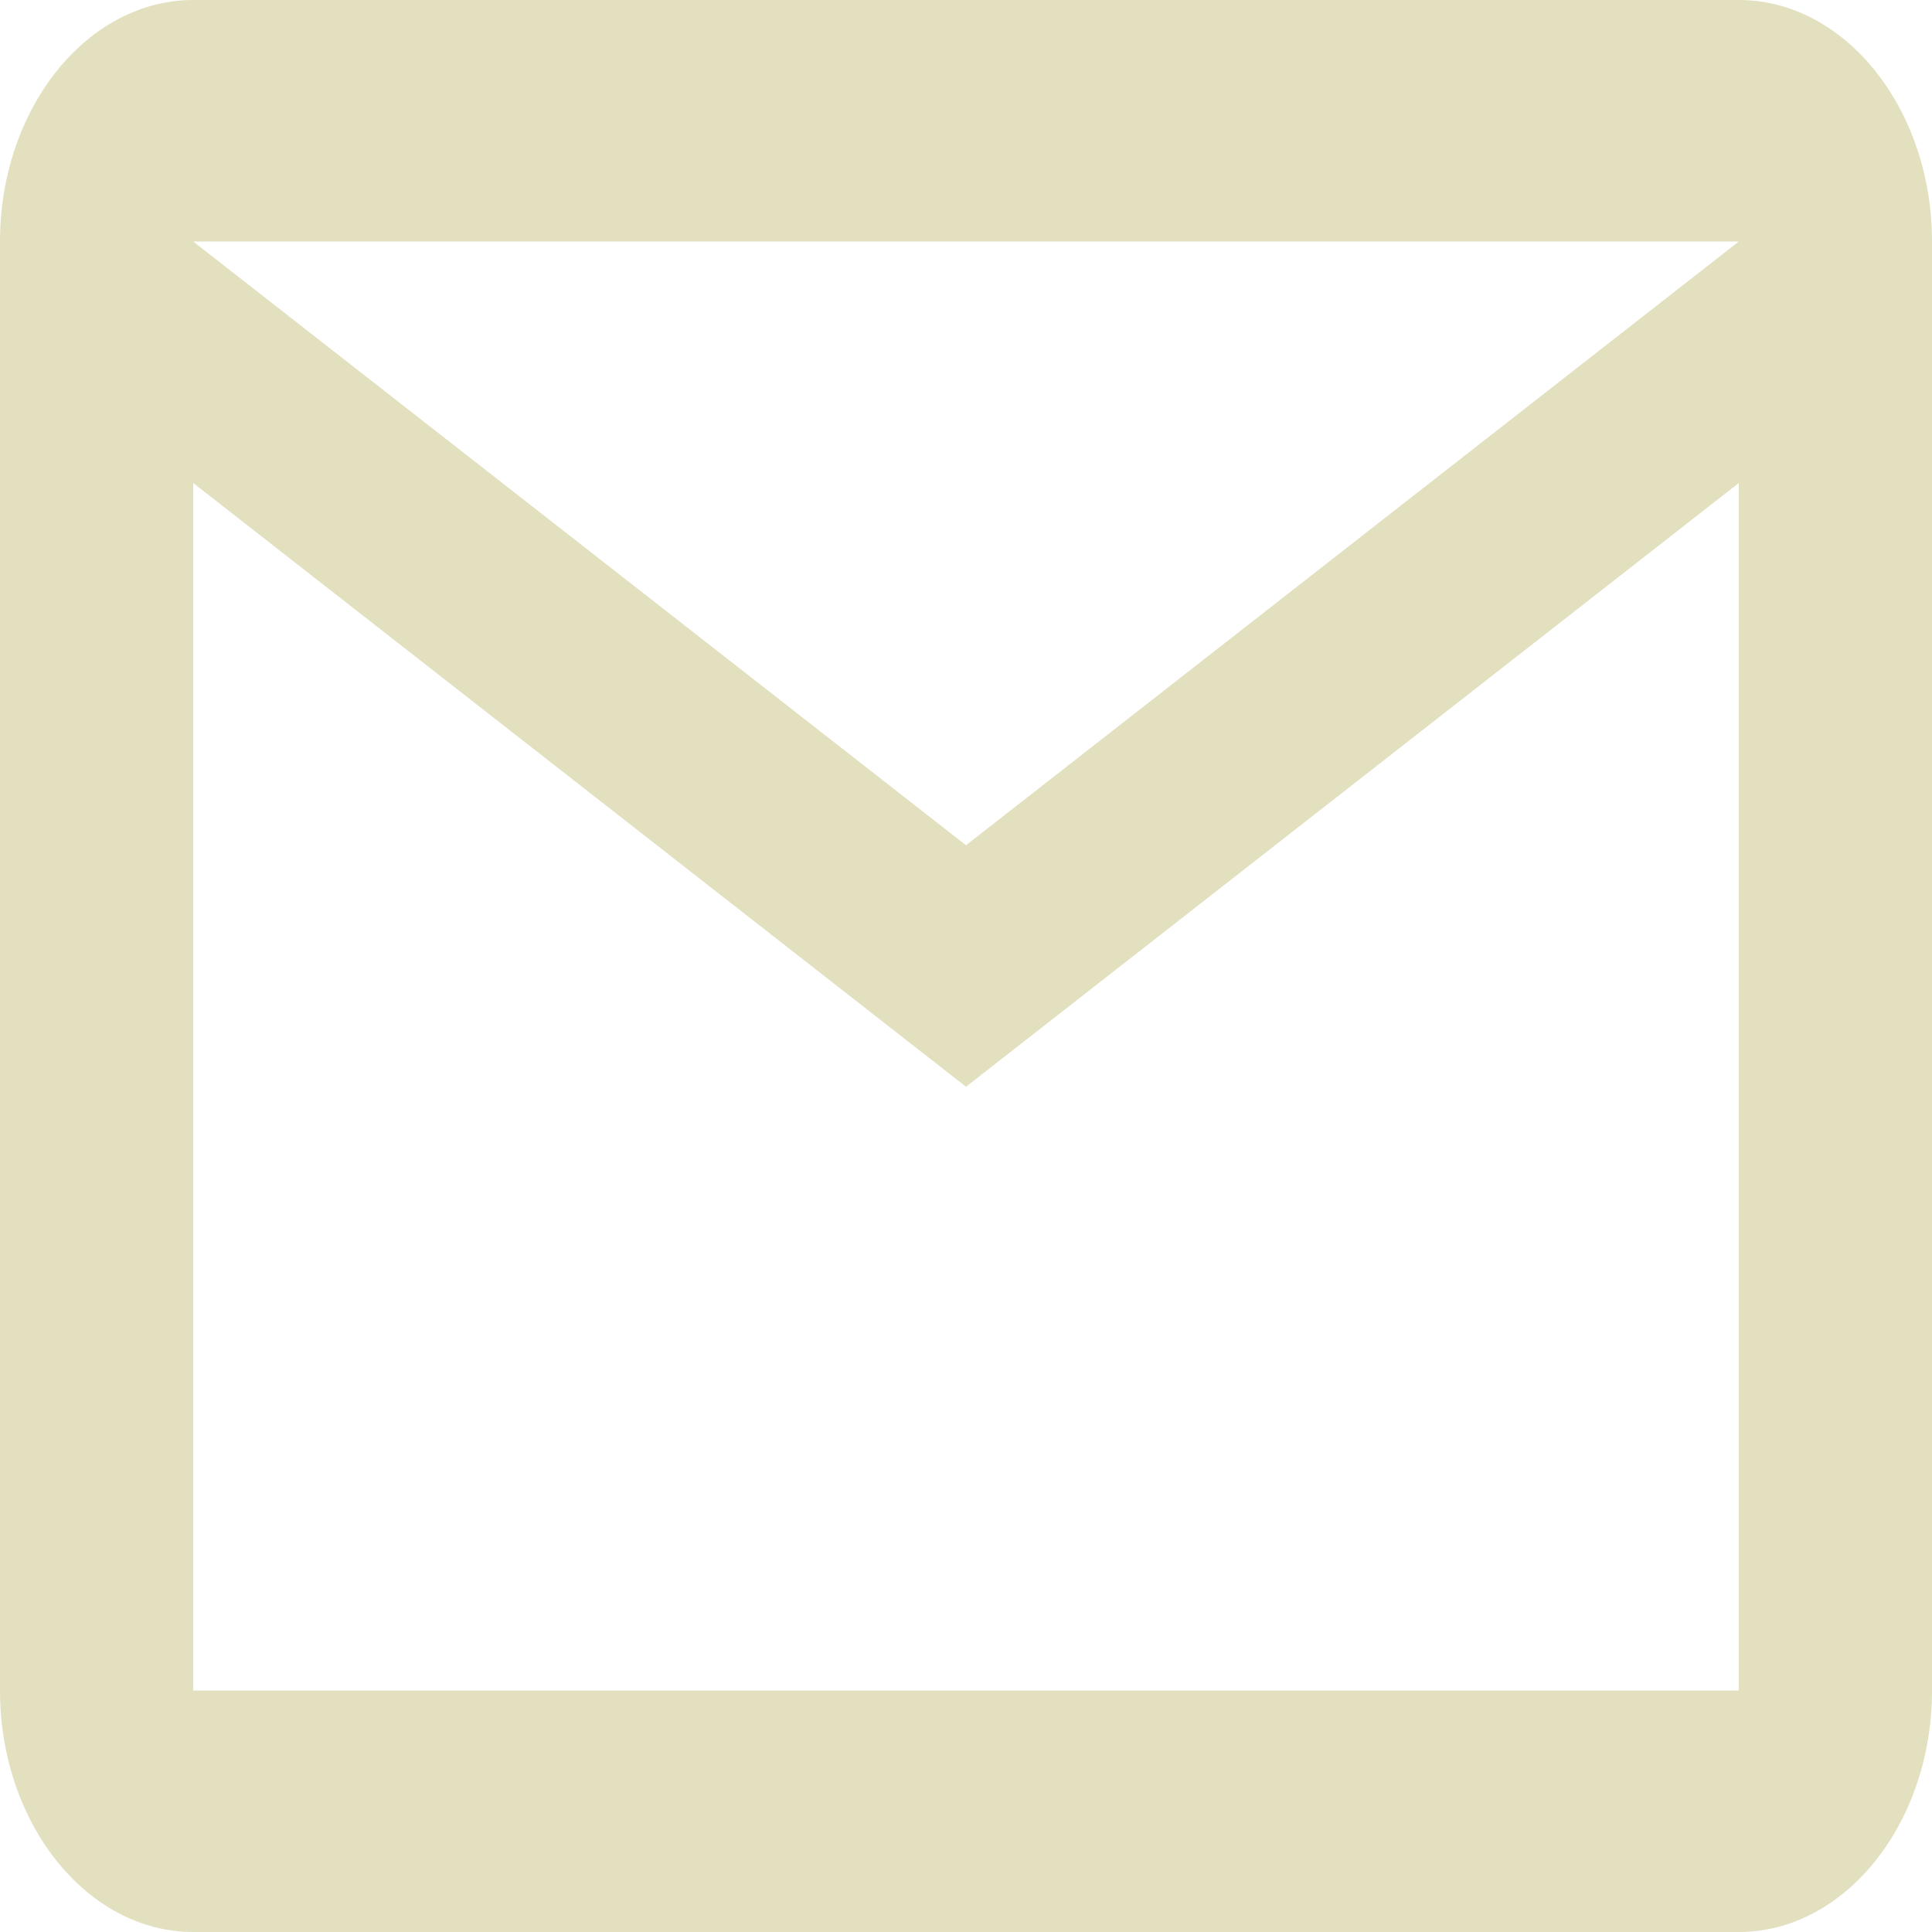 <svg width="30" height="30" viewBox="0 0 30 30" fill="none" xmlns="http://www.w3.org/2000/svg">
<path d="M30 3.75C30 1.688 28.65 0 27 0H3C1.35 0 0 1.688 0 3.75V26.25C0 28.312 1.35 30 3 30H27C28.65 30 30 28.312 30 26.25V3.75ZM27 3.75L15 13.125L3 3.75H27ZM27 26.25H3V7.5L15 16.875L27 7.5V26.25Z" fill="#E3E0C0"/>
</svg>
